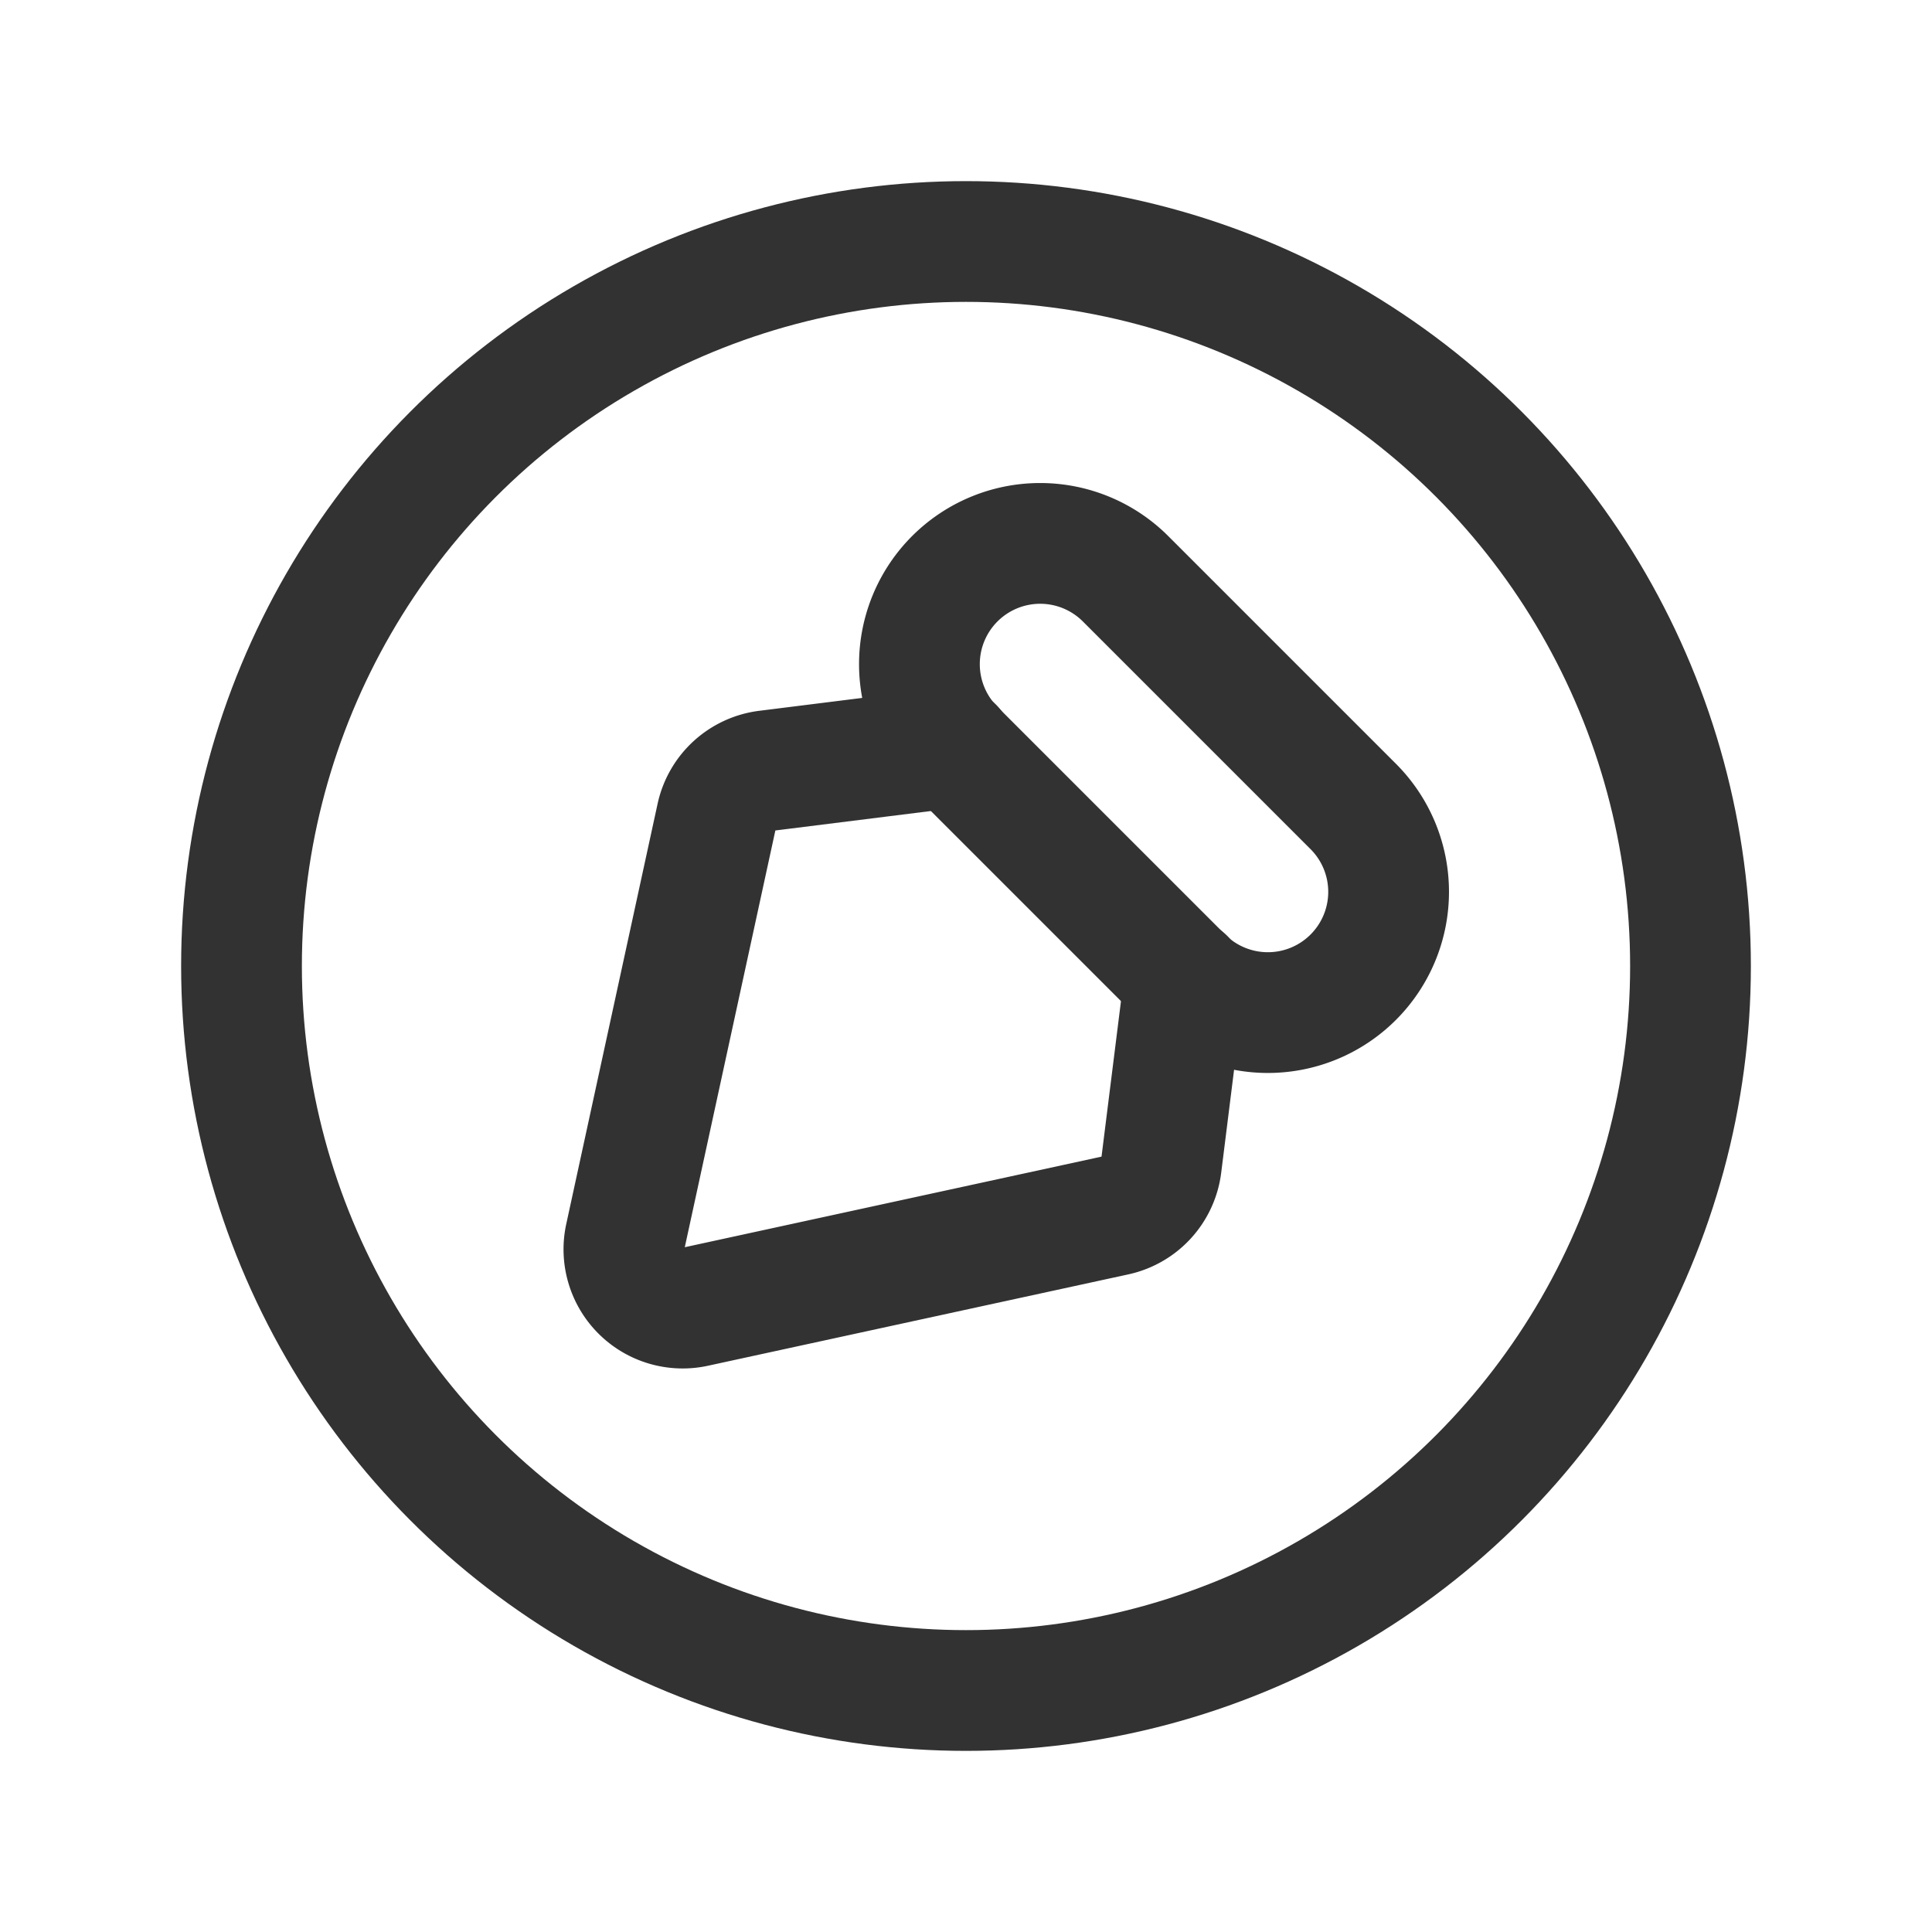 <svg id="Layer_3" data-name="Layer 3" xmlns="http://www.w3.org/2000/svg" viewBox="0 0 24 24"><path d="M0,0H24V24H0Z" fill="none"/><path d="M12.336,8.164h4a1.5,1.5,0,0,1,1.5,1.5v0a1.5,1.5,0,0,1-1.5,1.5h-4a1.5,1.5,0,0,1-1.5-1.5v0a1.5,1.5,0,0,1,1.5-1.5Z" transform="translate(11.032 -7.306) rotate(45)" fill="none" stroke="#323232" stroke-linecap="round" stroke-linejoin="round" stroke-width="1.5"/><path d="M11.843,9.284,9.525,9.574a.73.73,0,0,0-.623.569L7.767,15.365a.73.73,0,0,0,.868.868l5.222-1.135a.73.73,0,0,0,.569-.623l.29-2.318" fill="none" stroke="#323232" stroke-linecap="round" stroke-linejoin="round" stroke-width="1.5"/><circle cx="12" cy="12" r="9" fill="none" stroke="#323232" stroke-linecap="round" stroke-linejoin="round" stroke-width="1.5"/></svg>